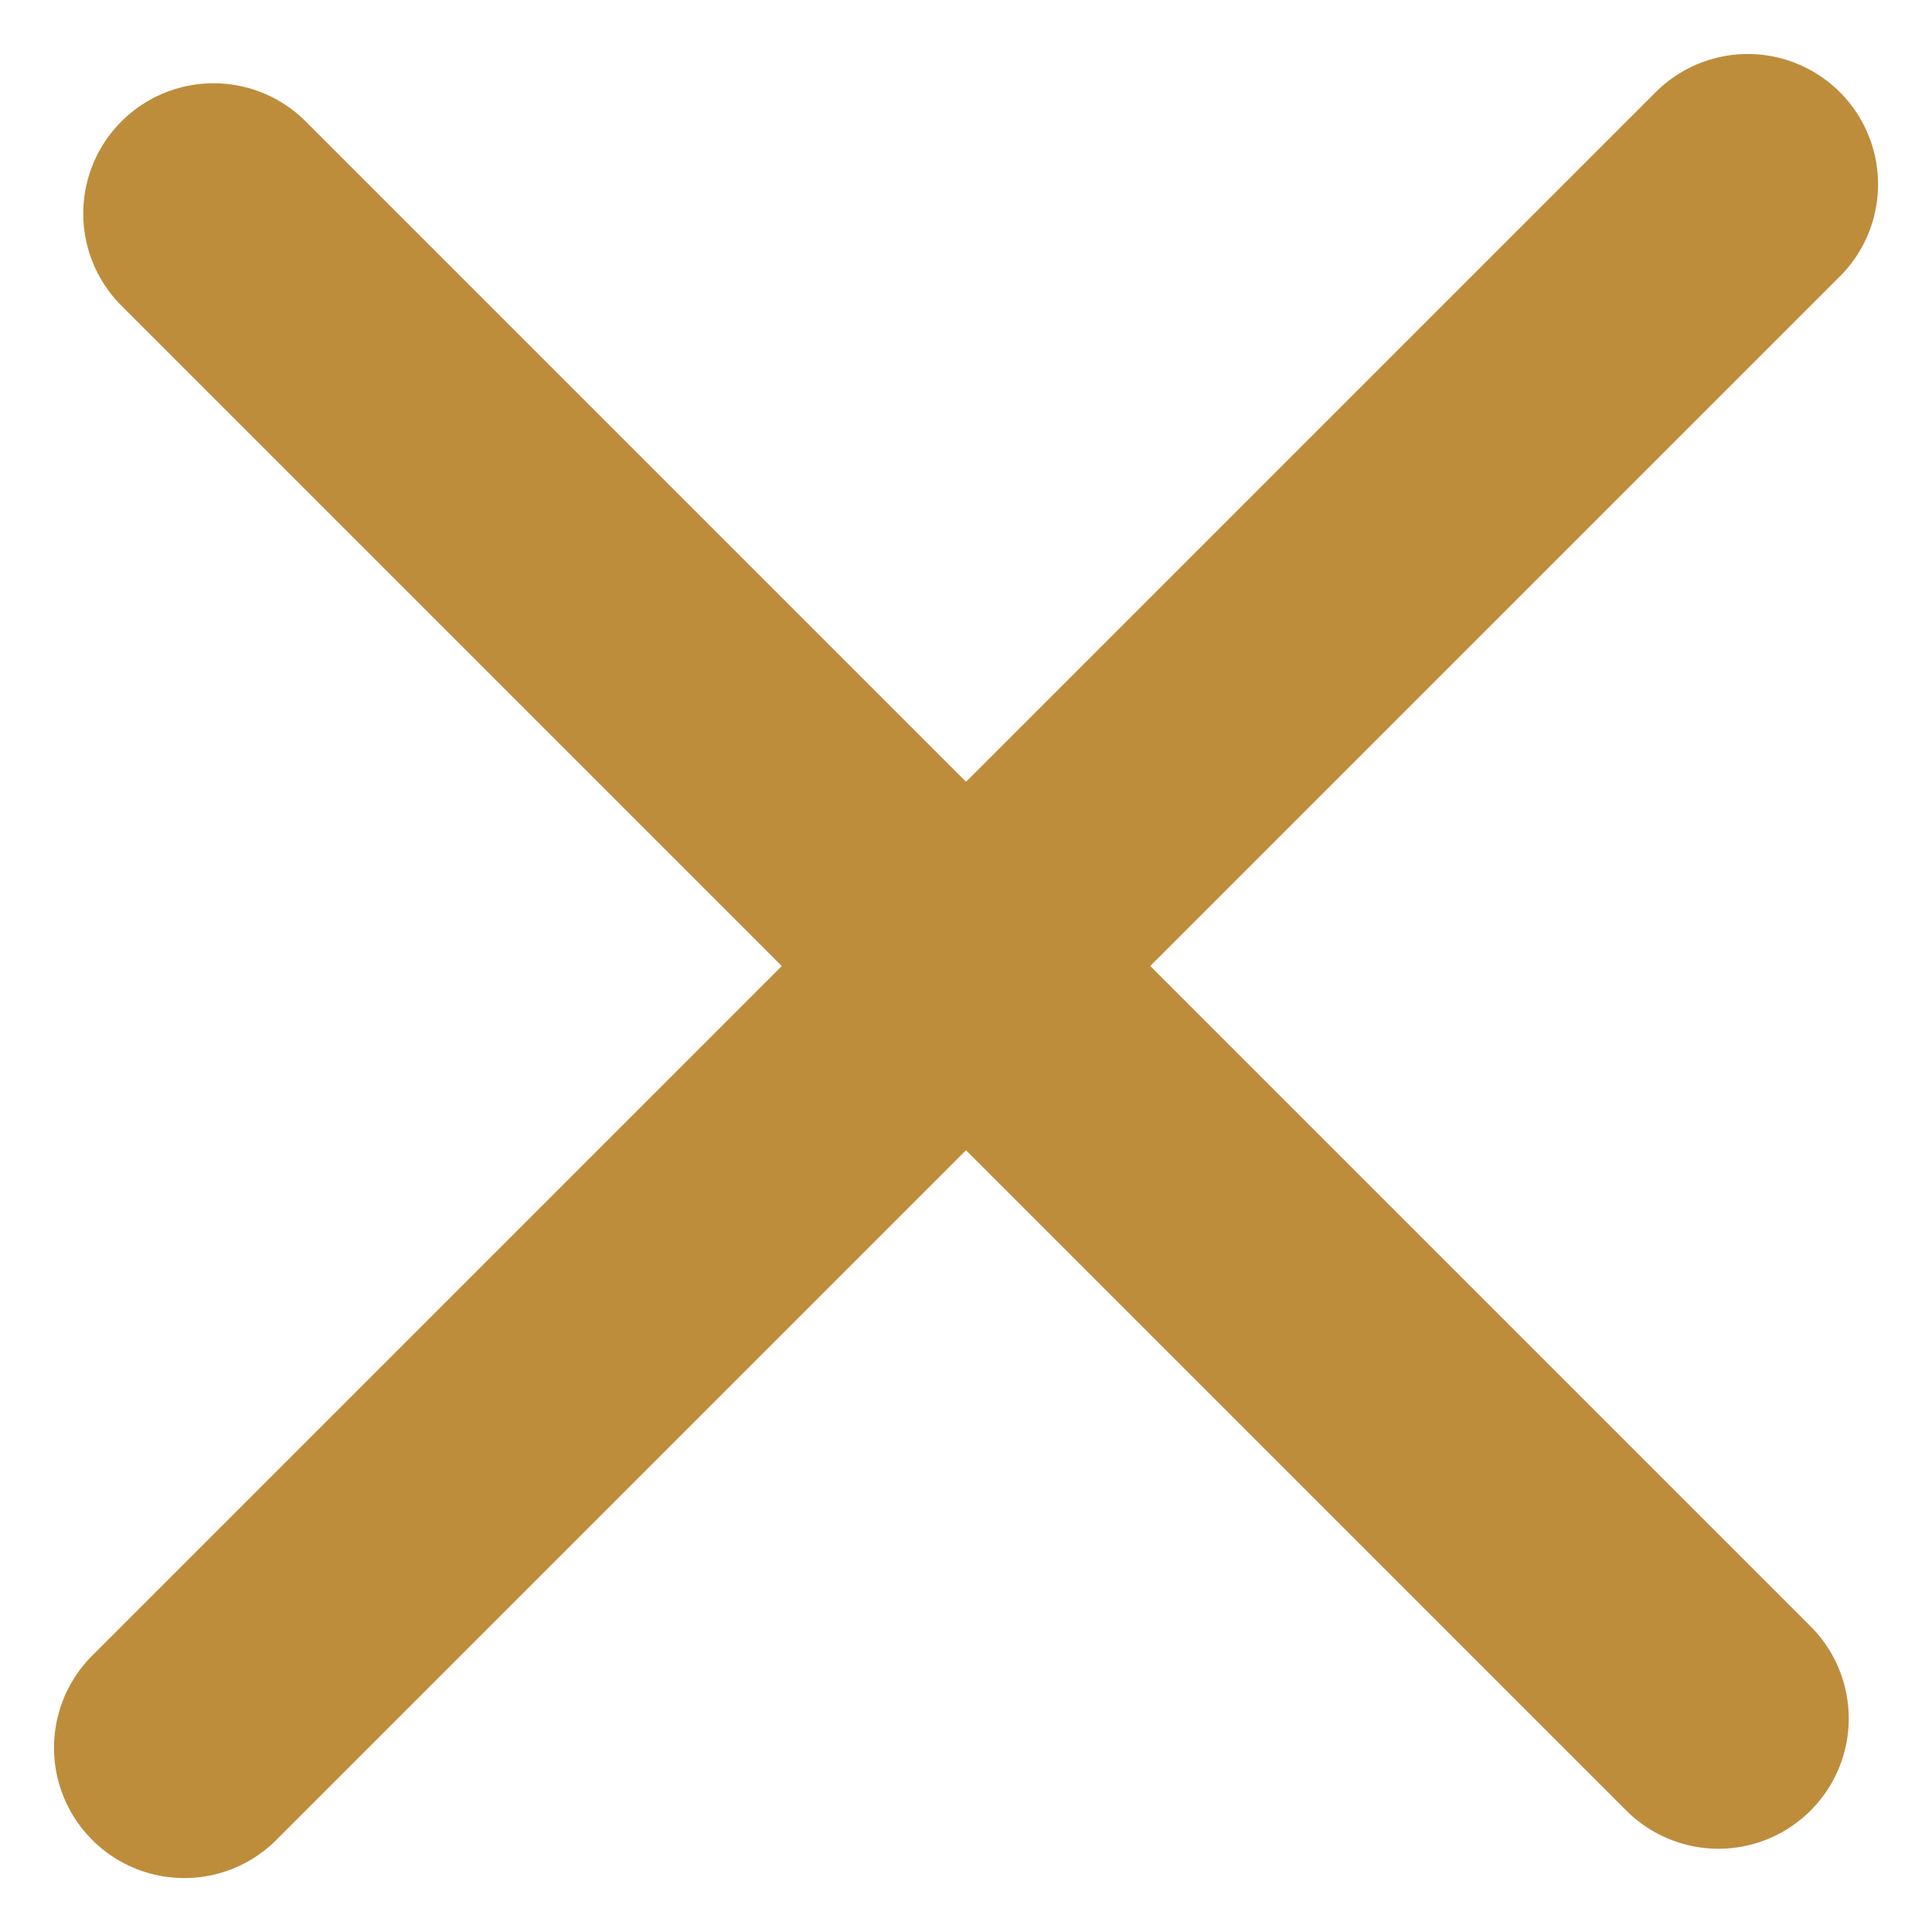 <svg xmlns="http://www.w3.org/2000/svg" width="29.657" height="29.657" viewBox="0 0 29.657 29.657">
  <g id="Group_170" data-name="Group 170" transform="translate(-1151.763 -699.763)">
    <line id="Line_37" data-name="Line 37" x2="23.101" y2="23.101" transform="translate(1155.041 703.041)" fill="none" stroke="#be8d3c" stroke-linecap="round" stroke-width="4"/>
    <line id="Line_38" data-name="Line 38" x2="24" y2="24" transform="translate(1178.592 702.592) rotate(90)" fill="none" stroke="#be8d3c" stroke-linecap="round" stroke-width="4"/>
  </g>
</svg>
